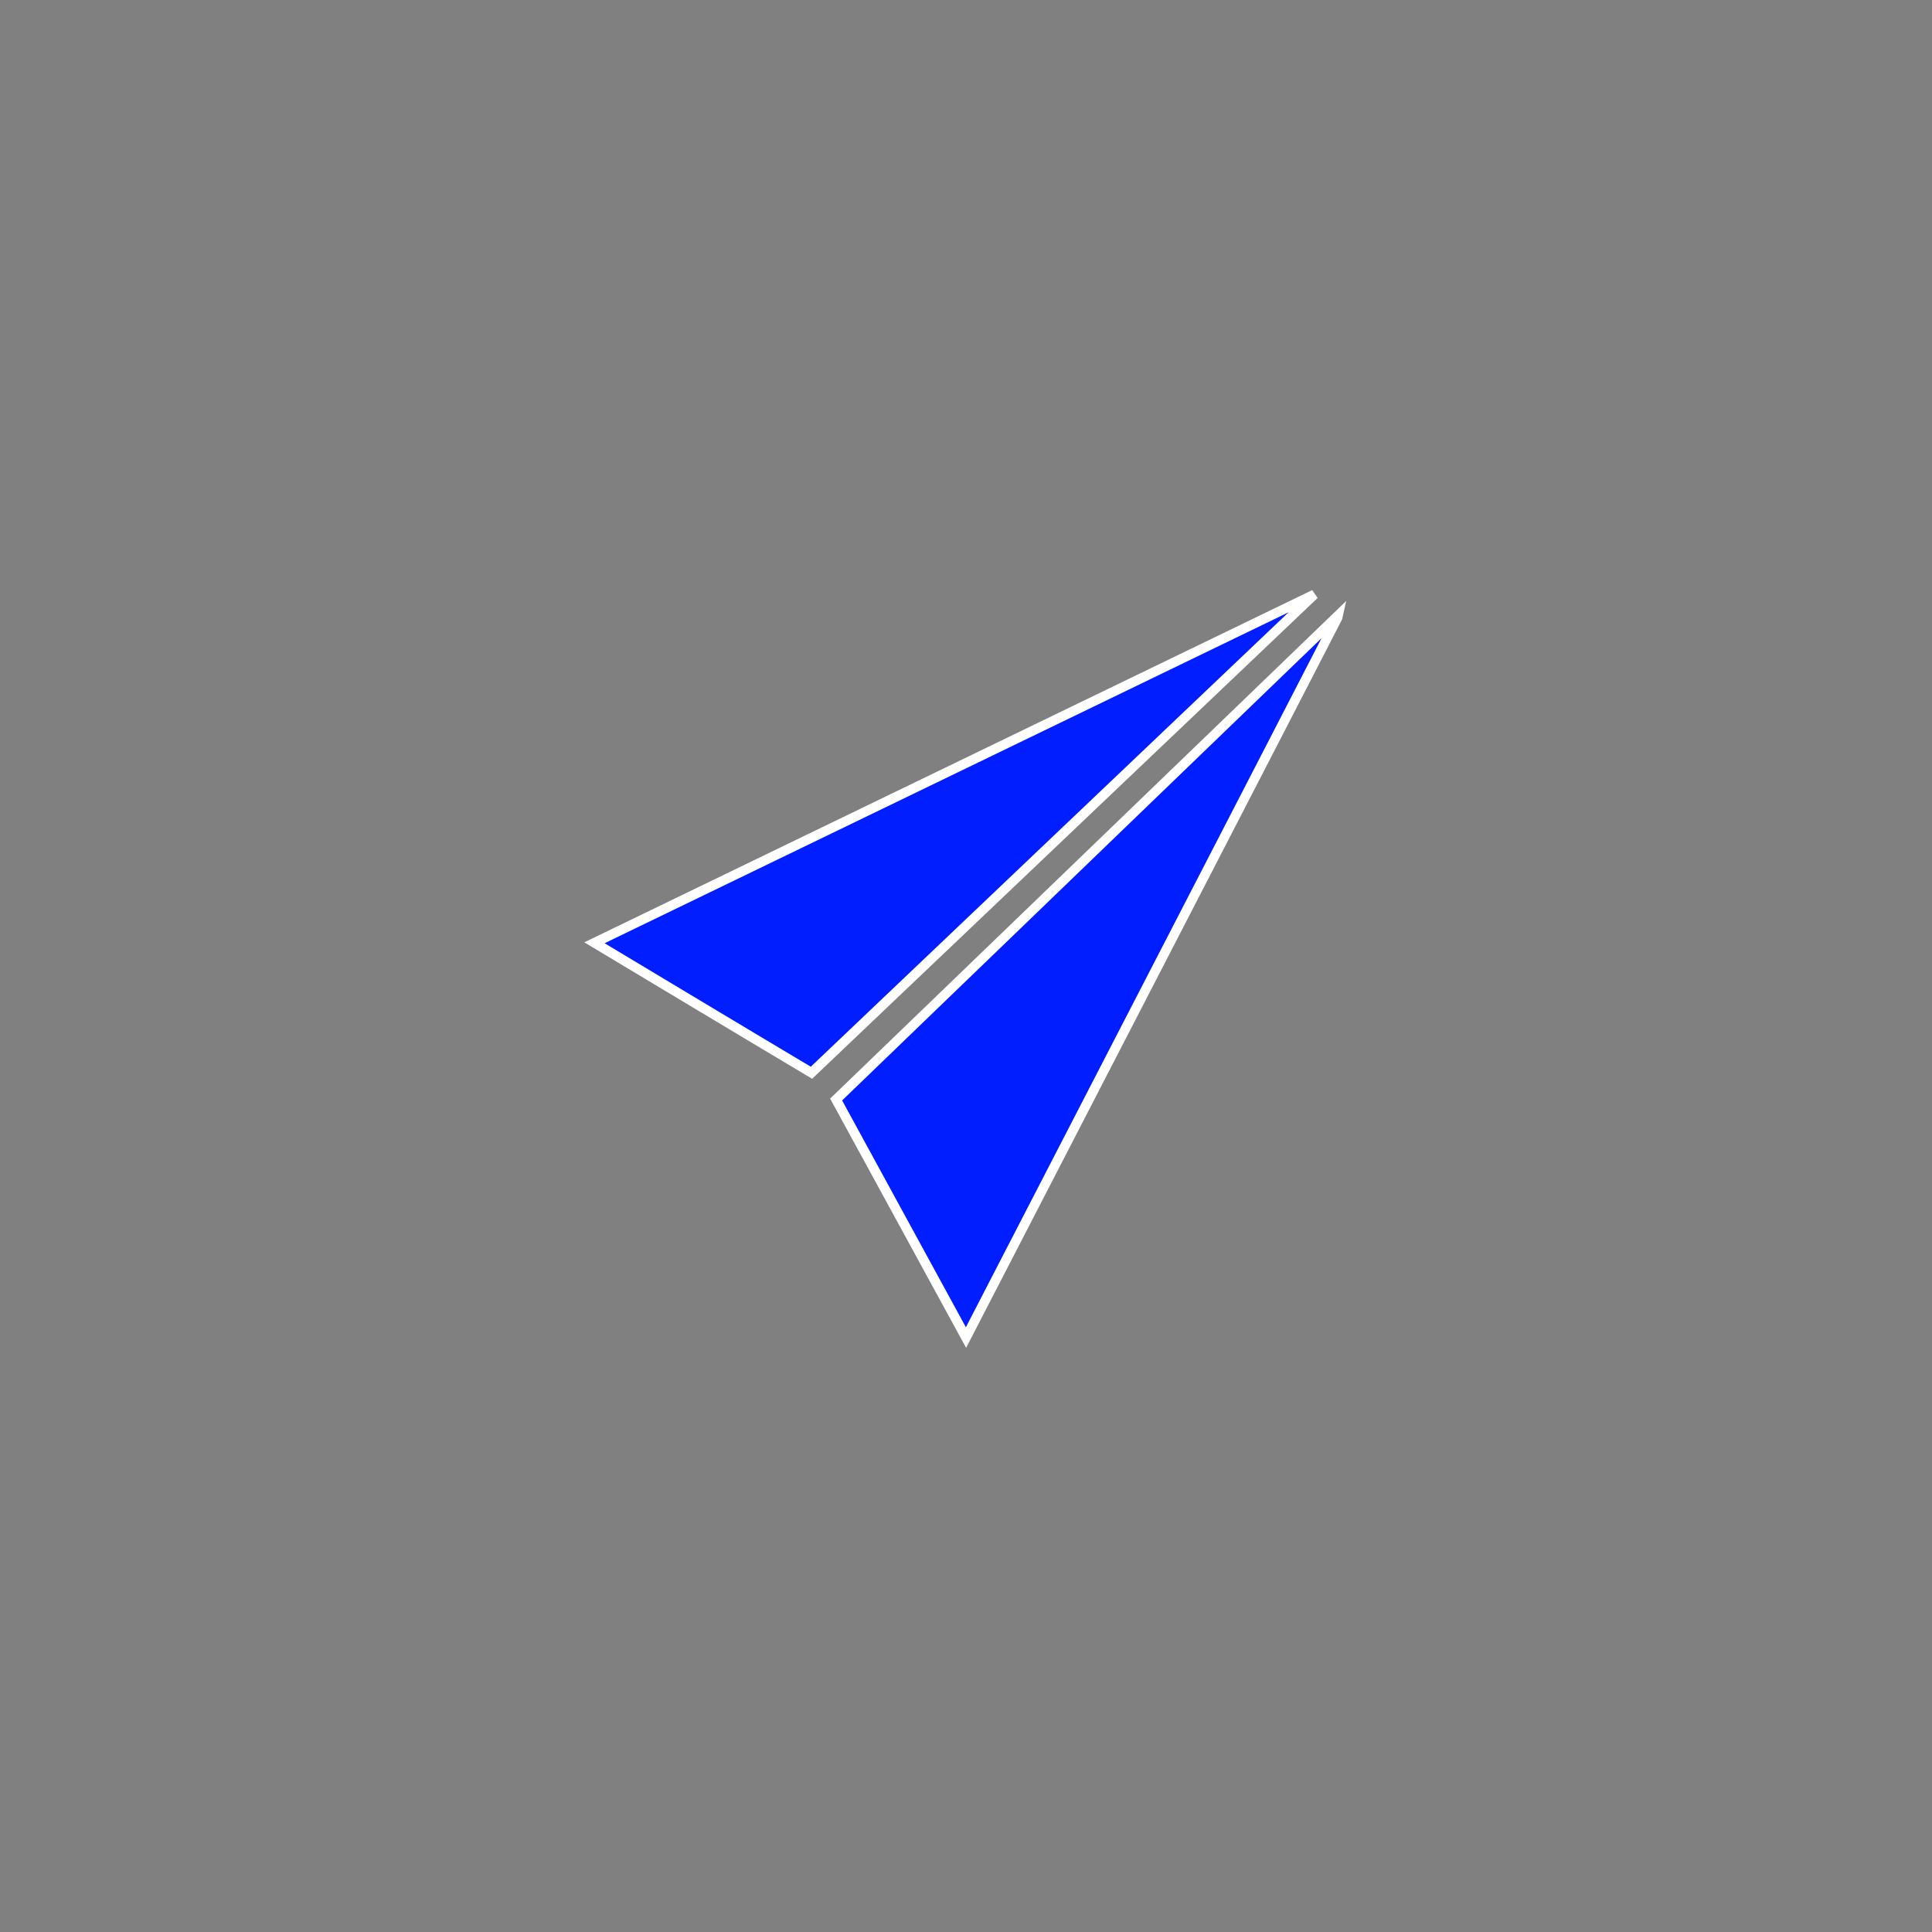 <svg width="69px" height="69px" viewBox="-25.6 -25.6 83.20 83.20" version="1.1" xmlns="http://www.w3.org/2000/svg" xmlns:xlink="http://www.w3.org/1999/xlink" xmlns:sketch="http://www.bohemiancoding.com/sketch/ns" fill="#ffffff" stroke="#ffffff"><rect x="-25.6" y="-25.6" width="83.20" height="83.20" fill="#808080" stroke="none"/><g id="SVGRepo_bgCarrier" stroke-width="0" transform="translate(5.6,5.6), scale(0.65)"></g><g id="SVGRepo_tracerCarrier" stroke-linecap="round" stroke-linejoin="round" stroke="#f0f0f0" stroke-width="0.192"></g><g id="SVGRepo_iconCarrier"> <title>send-email</title> <desc>Created with Sketch Beta.</desc> <defs> </defs> <g id="Page-1" stroke-width="0.416" fill="none" fill-rule="evenodd" sketch:type="MSPage"> <g id="Icon-Set-Filled" sketch:type="MSLayerGroup" transform="translate(-570, -257)" fill="#001eff"> <path d="M580.407,278.75 C581.743,281.205 586,289 586,289 C586,289 601.75,258.5 602,258 L602.02,257.91 L580.407,278.75 L580.407,278.75 Z M570,272 C570,272 577.298,276.381 579.345,277.597 L601,257 C598.536,258.194 570,272 570,272 L570,272 Z" id="send-email" sketch:type="MSShapeGroup"> </path> </g> </g> </g></svg>